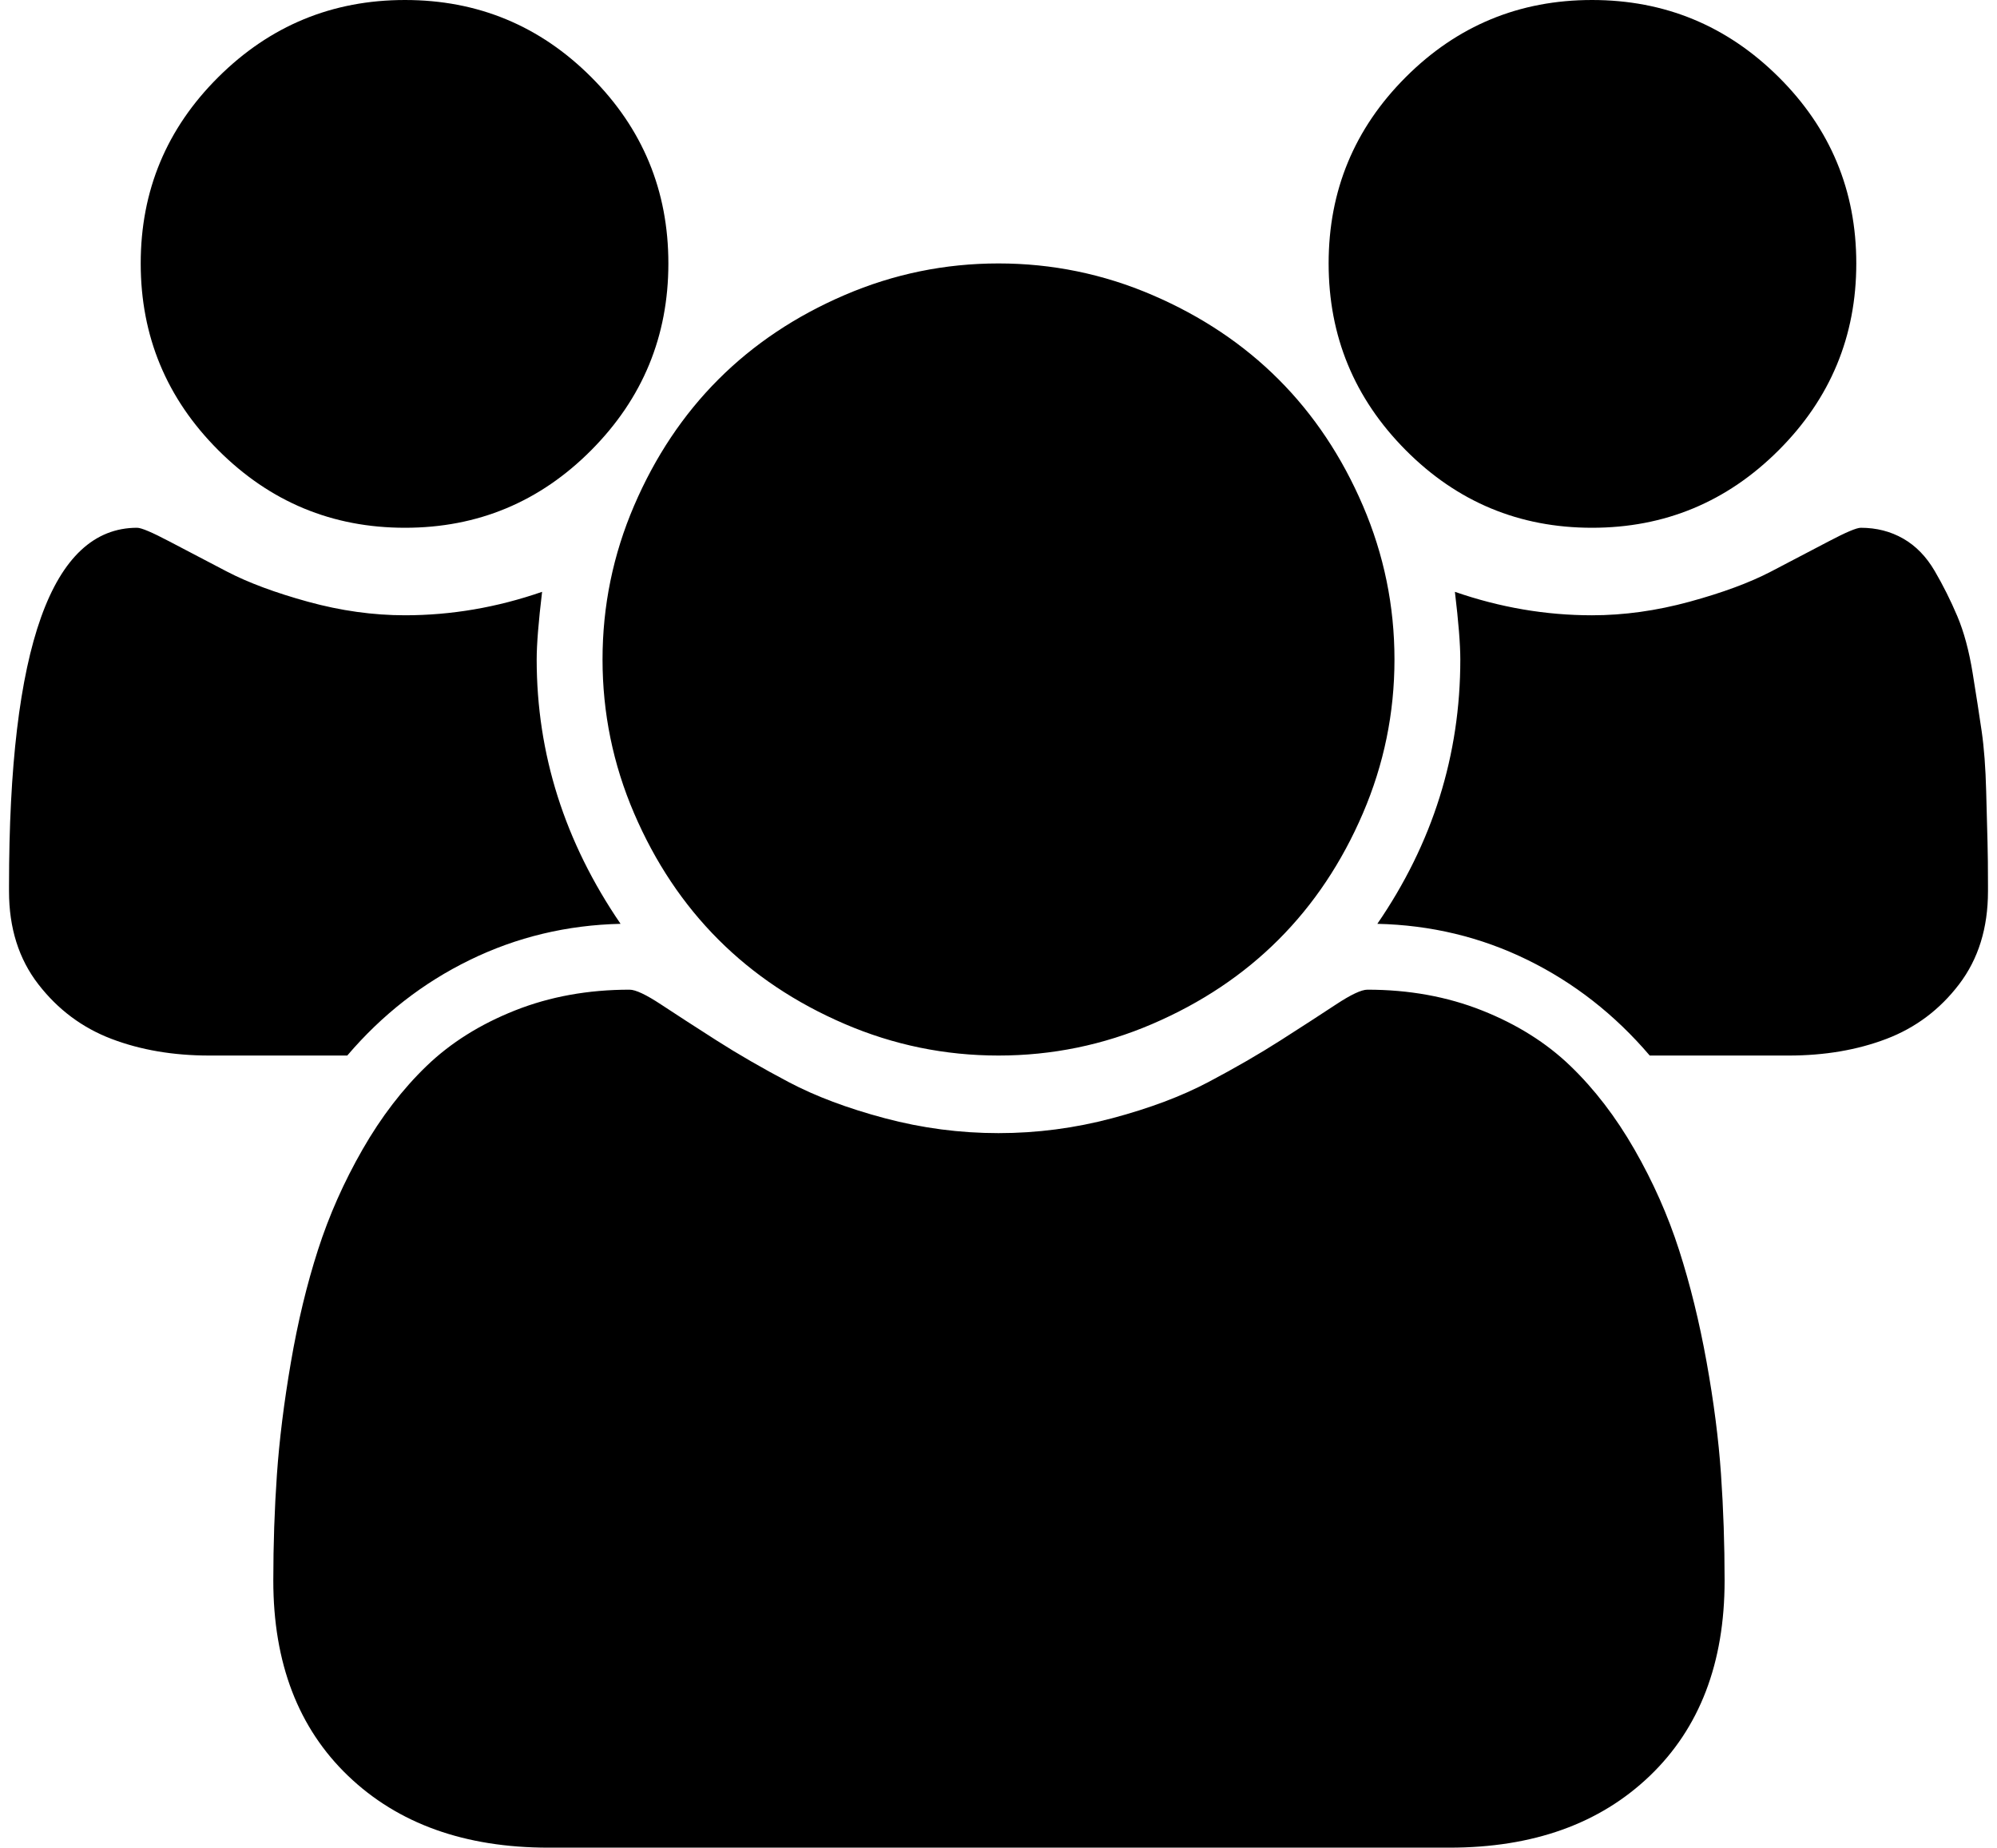 <?xml version="1.0" standalone="no"?>
<!DOCTYPE svg PUBLIC "-//W3C//DTD SVG 1.1//EN" "http://www.w3.org/Graphics/SVG/1.1/DTD/svg11.dtd" >
<svg xmlns="http://www.w3.org/2000/svg" xmlns:xlink="http://www.w3.org/1999/xlink" version="1.1" viewBox="-10 0 2214 2048">
   <path fill="currentColor"
d="M678 1024q-89 2 -167 40t-136 106h-153q-60 0 -108.5 -18.5t-81 -60.5t-32.5 -103v-6q0 -397 142 -397q7 0 35.5 15t64 33.5t90 33.5t107.5 15q77 0 152 -26q-6 50 -6 75q0 157 93 293zM1902 1752q0 137 -83 216.5t-222 79.5h-999q-139 0 -222 -79.5t-83 -216.5
q0 -60 4 -117.5t15.5 -124.5t30 -124.5t49.5 -111.5t71 -92.5t98 -61.5t127 -23q10 0 35 16.5t61 39.5t80.5 46.5t106.5 40t126 16.5t126 -16.5t106.5 -40t80.5 -46.5t61 -39.5t35 -16.5q69 0 127 23t98 61.5t71 92.5t49.5 111.5t30.5 124t16 124.5t4 118zM731 292
q0 121 -85.5 207t-206.5 86t-207 -86t-86 -207t86 -206.5t207 -85.5t206.5 85.5t85.5 206.5zM1536 731q0 89 -35 170.5t-93.5 140t-140 93.5t-170.5 35t-170.5 -35t-140 -93.5t-93.5 -140t-35 -170.5t35 -170.5t93.5 -140t140 -93.5t170.5 -35t170.5 35t140 93.5t93.5 140
t35 170.5zM2194 988q0 61 -32 103t-80.5 60.5t-108.5 18.5h-154q-58 -68 -135.5 -106t-166.5 -40q92 -134 92 -293q0 -25 -6 -75q75 26 152 26q53 0 108 -15t90.5 -33.5t64 -33.5t35.5 -15q26 0 47 12t35 36t25 50t17 63t10 64.5t5 66.5t1.5 57t0.5 47v7zM2048 292
q0 121 -86 207t-207 86t-206.5 -86t-85.5 -207t85.5 -206.5t206.5 -85.5t207 85.5t86 206.5z" />
</svg>

